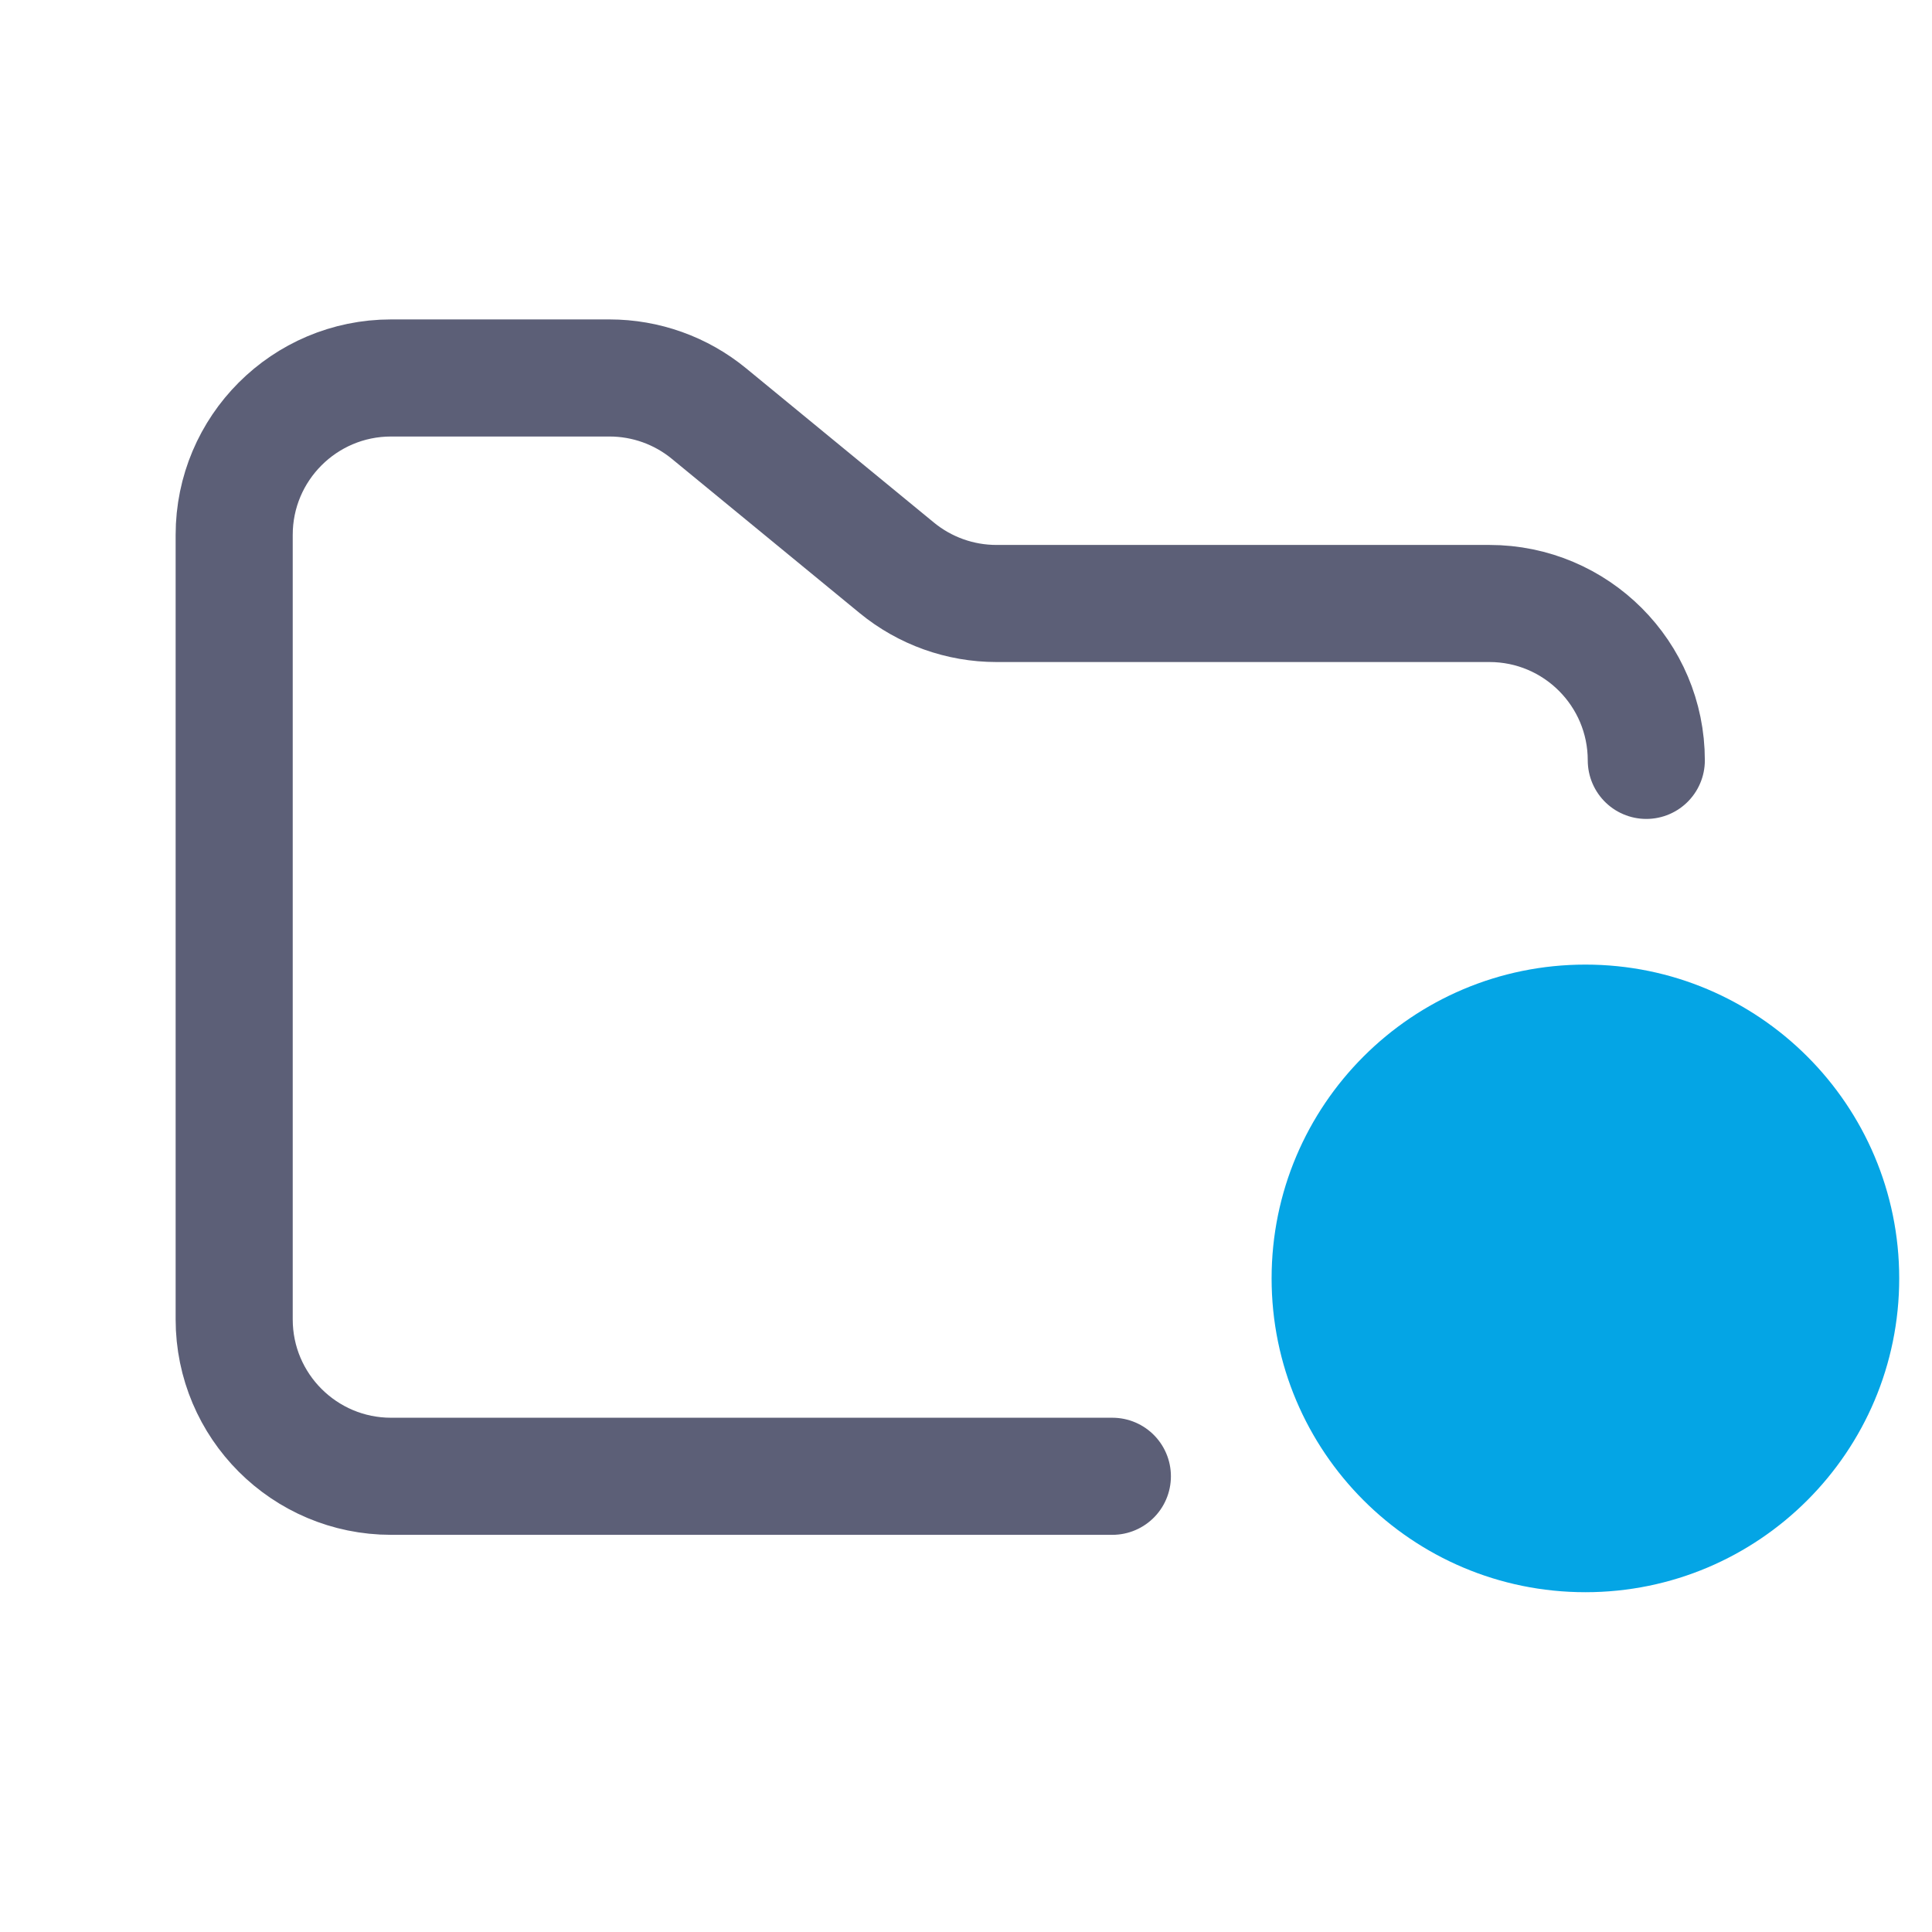 <svg width="33" height="33" viewBox="0 0 33 33" fill="none" xmlns="http://www.w3.org/2000/svg">
<g clip-path="url(#clip0_145_1418)">
<path d="M19 25.216H6.68C5.2 25.216 4 24.016 4 22.536V9.136C4 7.656 5.2 6.456 6.68 6.456H10.41C11.031 6.456 11.632 6.671 12.111 7.065L15.318 9.699C15.798 10.093 16.399 10.308 17.02 10.308H25.44C26.92 10.308 28.12 11.508 28.12 12.988" stroke="#5C5F77" stroke-width="2" stroke-linecap="round"/>
<path d="M27.08 27.196C30.04 27.196 32.44 24.796 32.44 21.836C32.44 18.876 30.04 16.476 27.08 16.476C24.12 16.476 21.72 18.876 21.72 21.836C21.72 24.796 24.12 27.196 27.08 27.196Z" fill="#04A5E5"/>
</g>
<defs>
<clipPath id="clip0_145_1418">
<rect width="32.16" height="32.16" fill="white" transform="translate(0.28 0.396)"/>
</clipPath>
</defs>
</svg>
